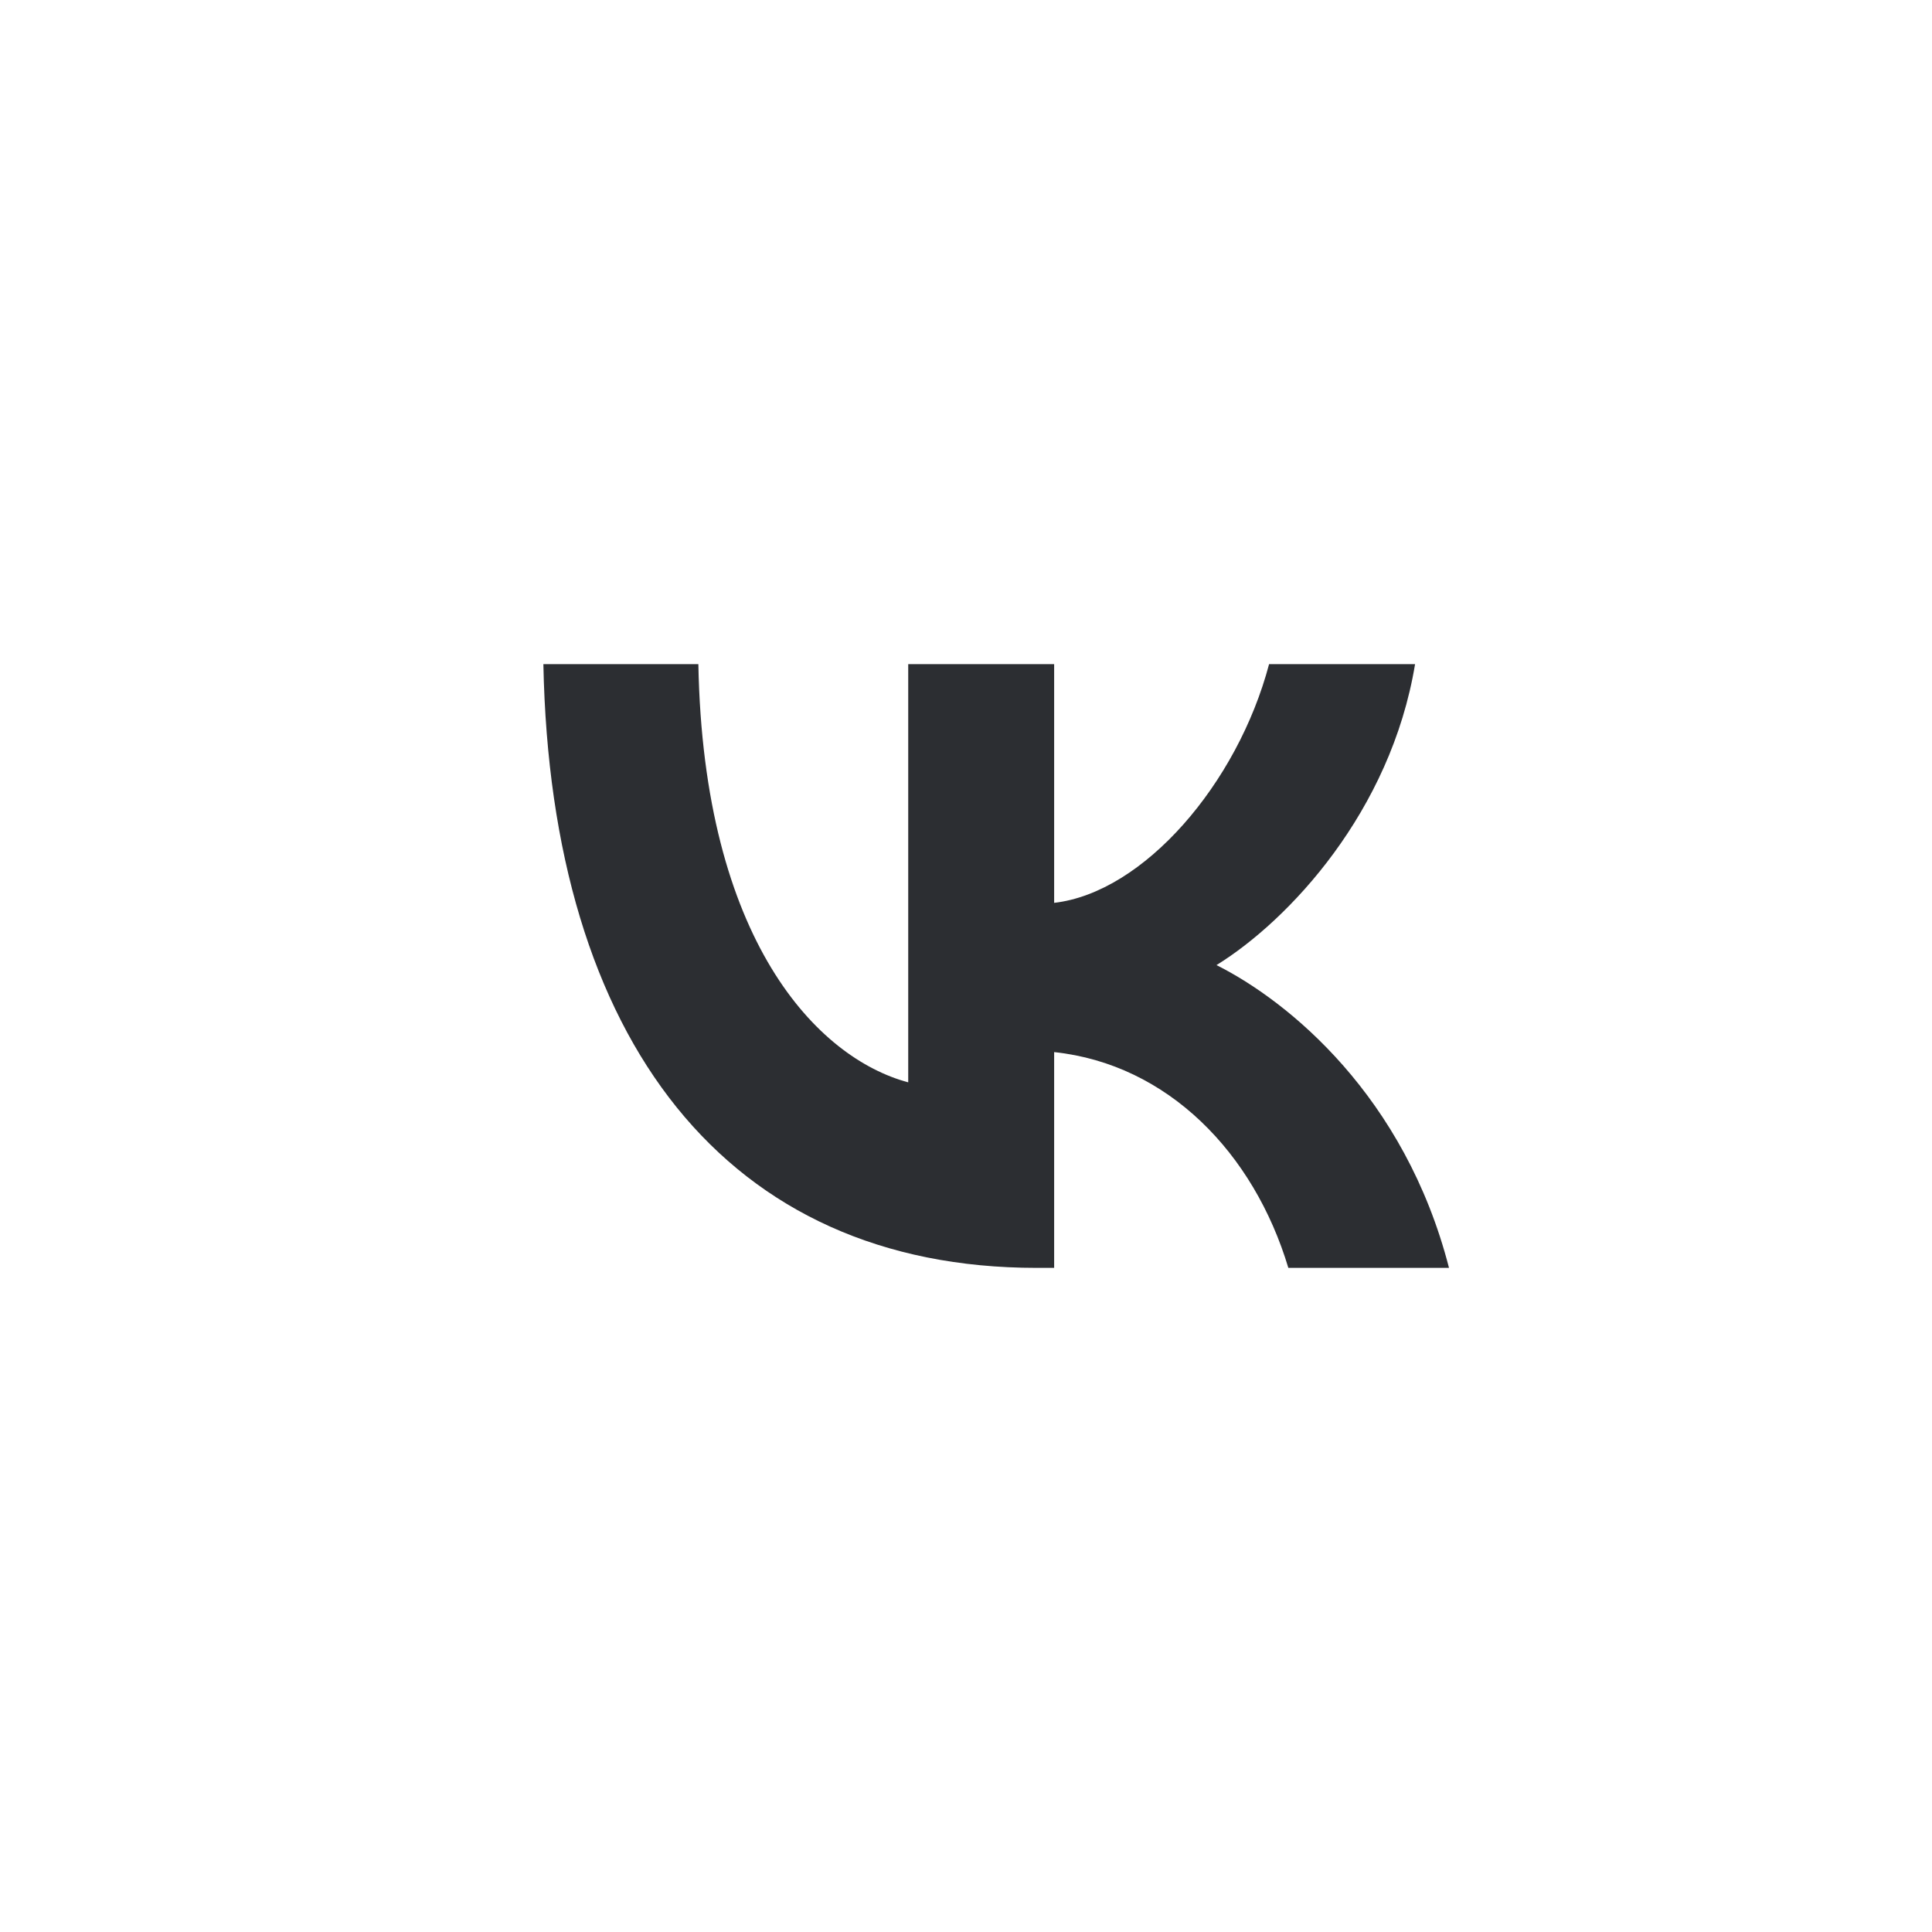 <svg width="32" height="32" viewBox="0 0 32 32" fill="none" xmlns="http://www.w3.org/2000/svg">
<path d="M17.17 21C12.045 21 9.122 17.246 9 11H11.567C11.652 15.585 13.544 17.526 15.043 17.927V11H17.46V14.954C18.941 14.784 20.496 12.982 21.02 11H23.438C23.035 13.442 21.348 15.244 20.149 15.985C21.348 16.586 23.269 18.157 24 21H21.339C20.768 19.098 19.344 17.627 17.46 17.426V21H17.17Z" fill="#2C2E32"/>
</svg>
